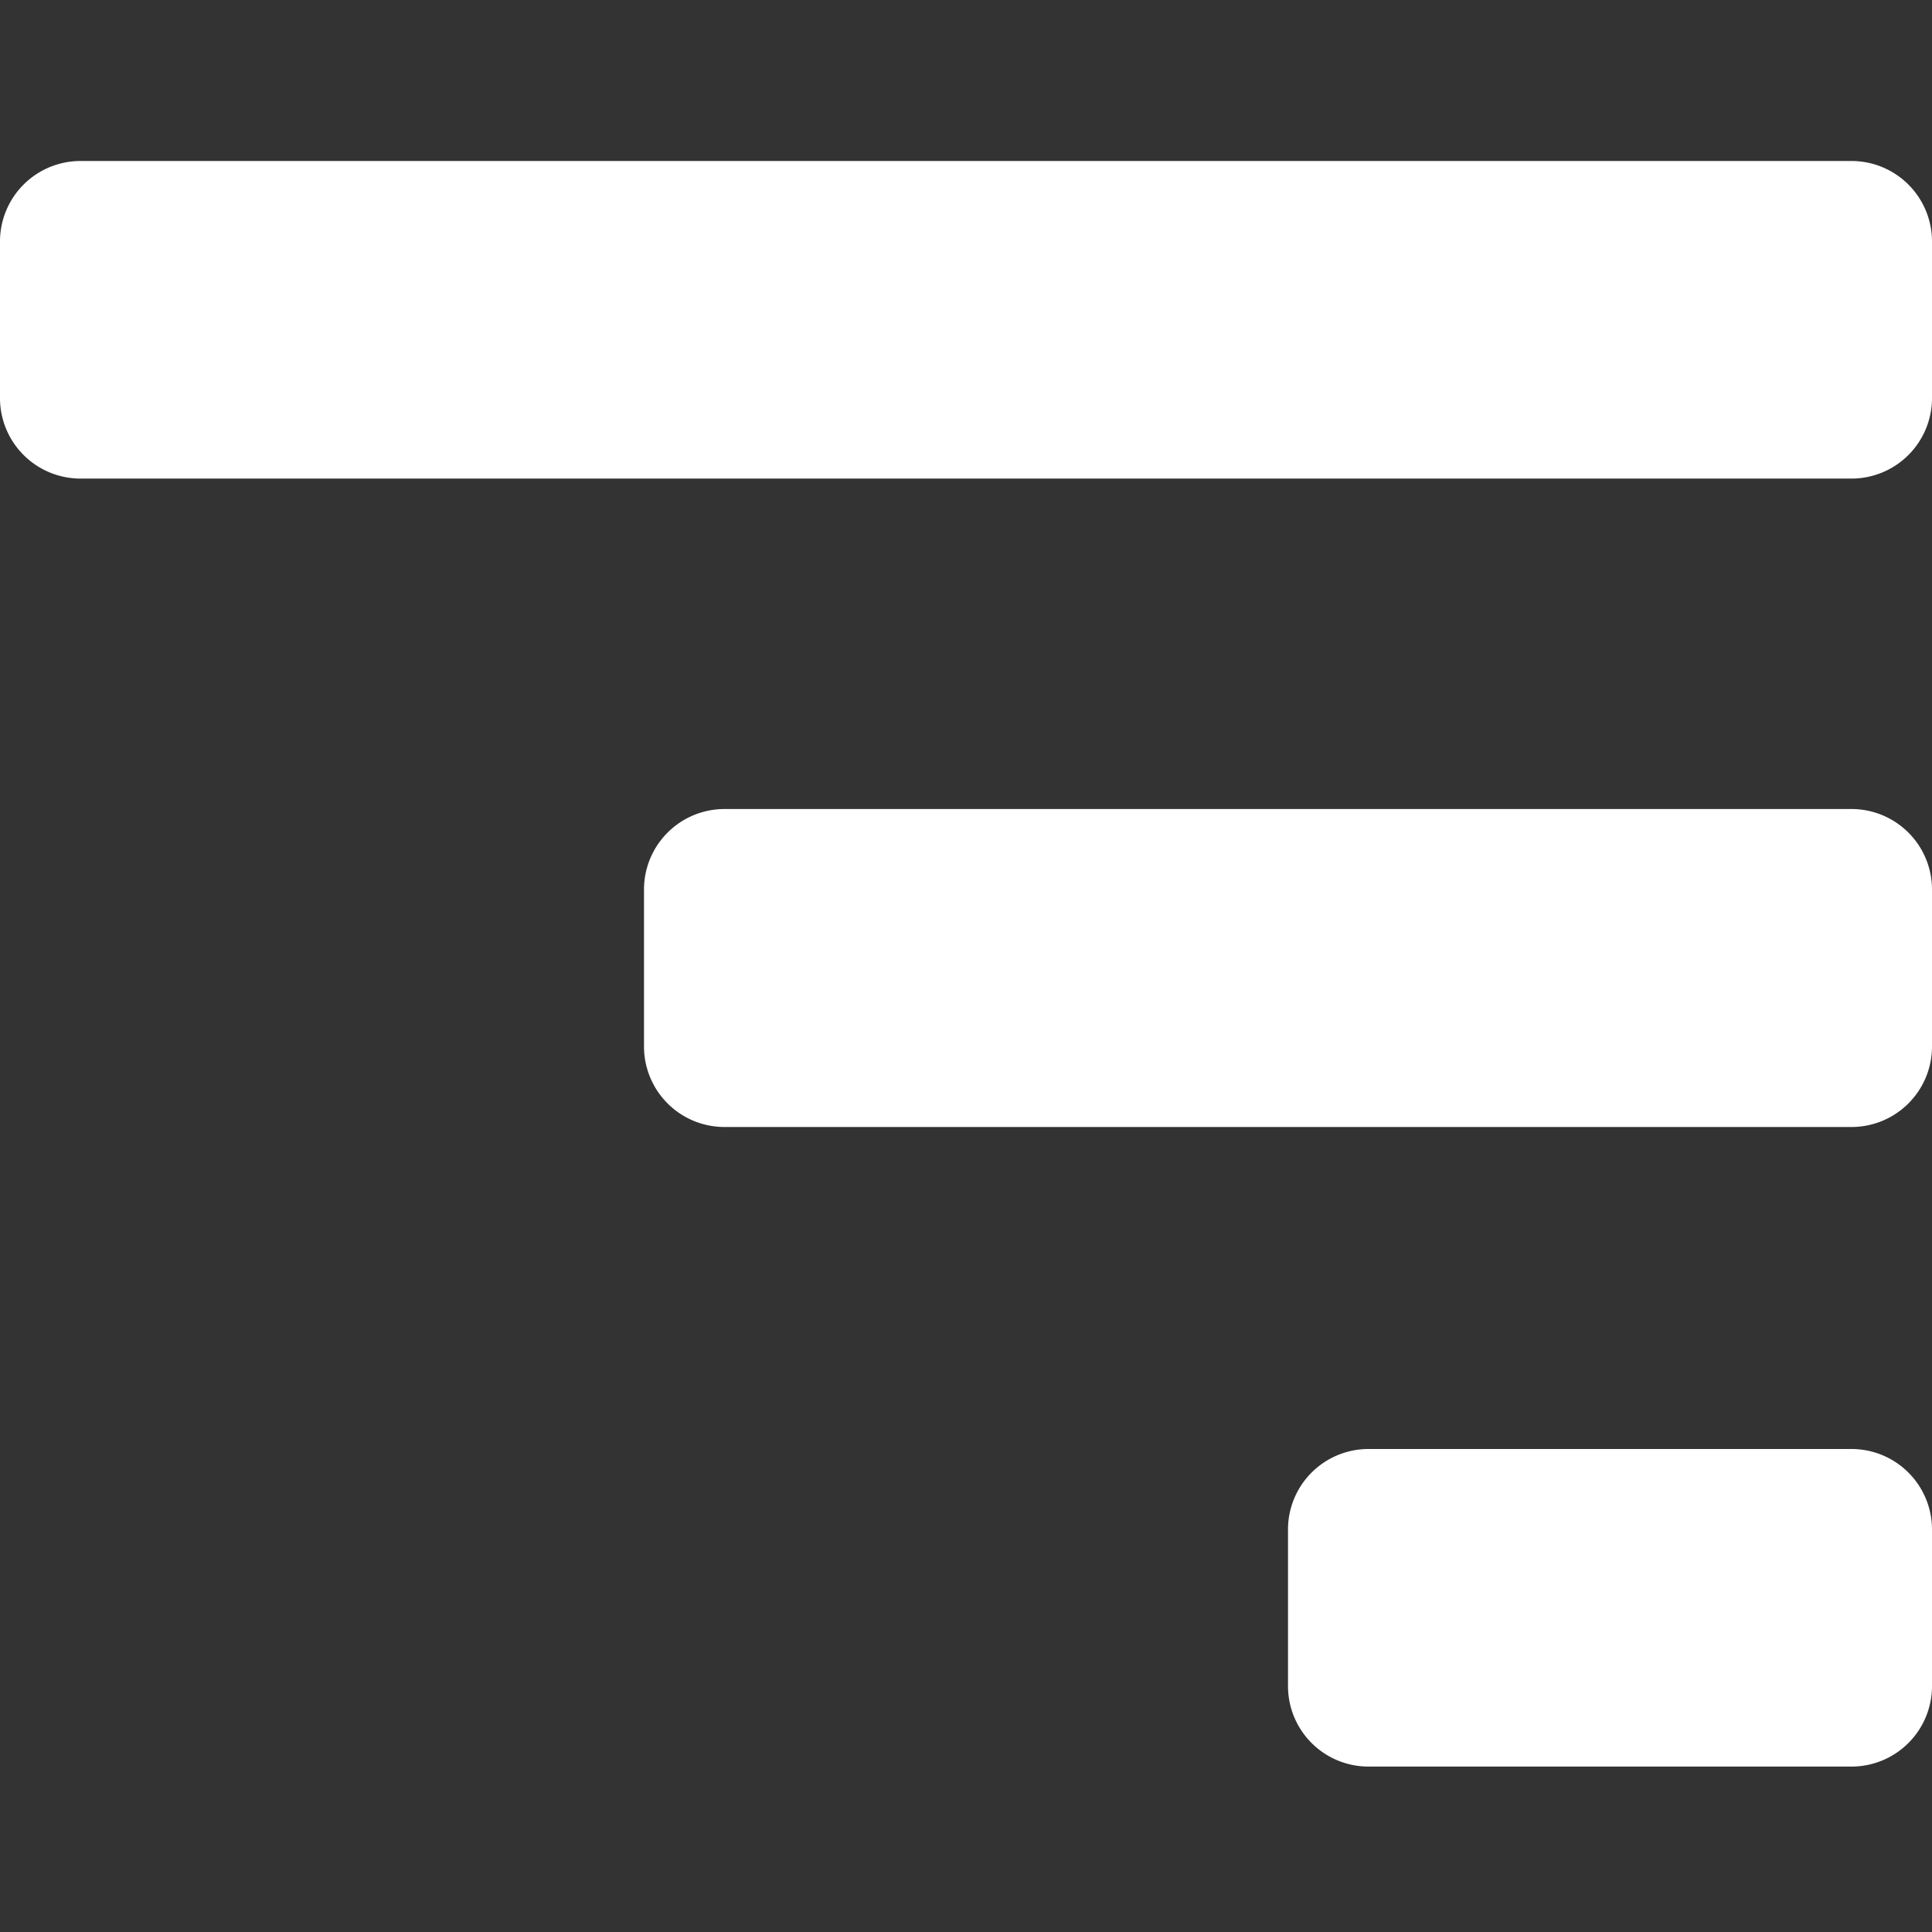 <svg id="fill" xmlns="http://www.w3.org/2000/svg" viewBox="0 0 48 48"><rect x="0" y="0" width="48" height="48" fill="#333333" stroke="none"/><title>Fill_</title><path fill="#fff" d="M48,9.89a2,2,0,0,1-2,2H2a2,2,0,0,1-2-2V6a2,2,0,0,1,2-2H46a2,2,0,0,1,2,2V9.89Z"/><path fill="#fff" d="M48,26a2,2,0,0,1-2,2H18a2,2,0,0,1-2-2V22.1a2,2,0,0,1,2-2H46a2,2,0,0,1,2,2V26Z"/><path fill="#fff" d="M48,41.89a2,2,0,0,1-2,2H34a2,2,0,0,1-2-2V38a2,2,0,0,1,2-2H46a2,2,0,0,1,2,2v3.93Z"/></svg>